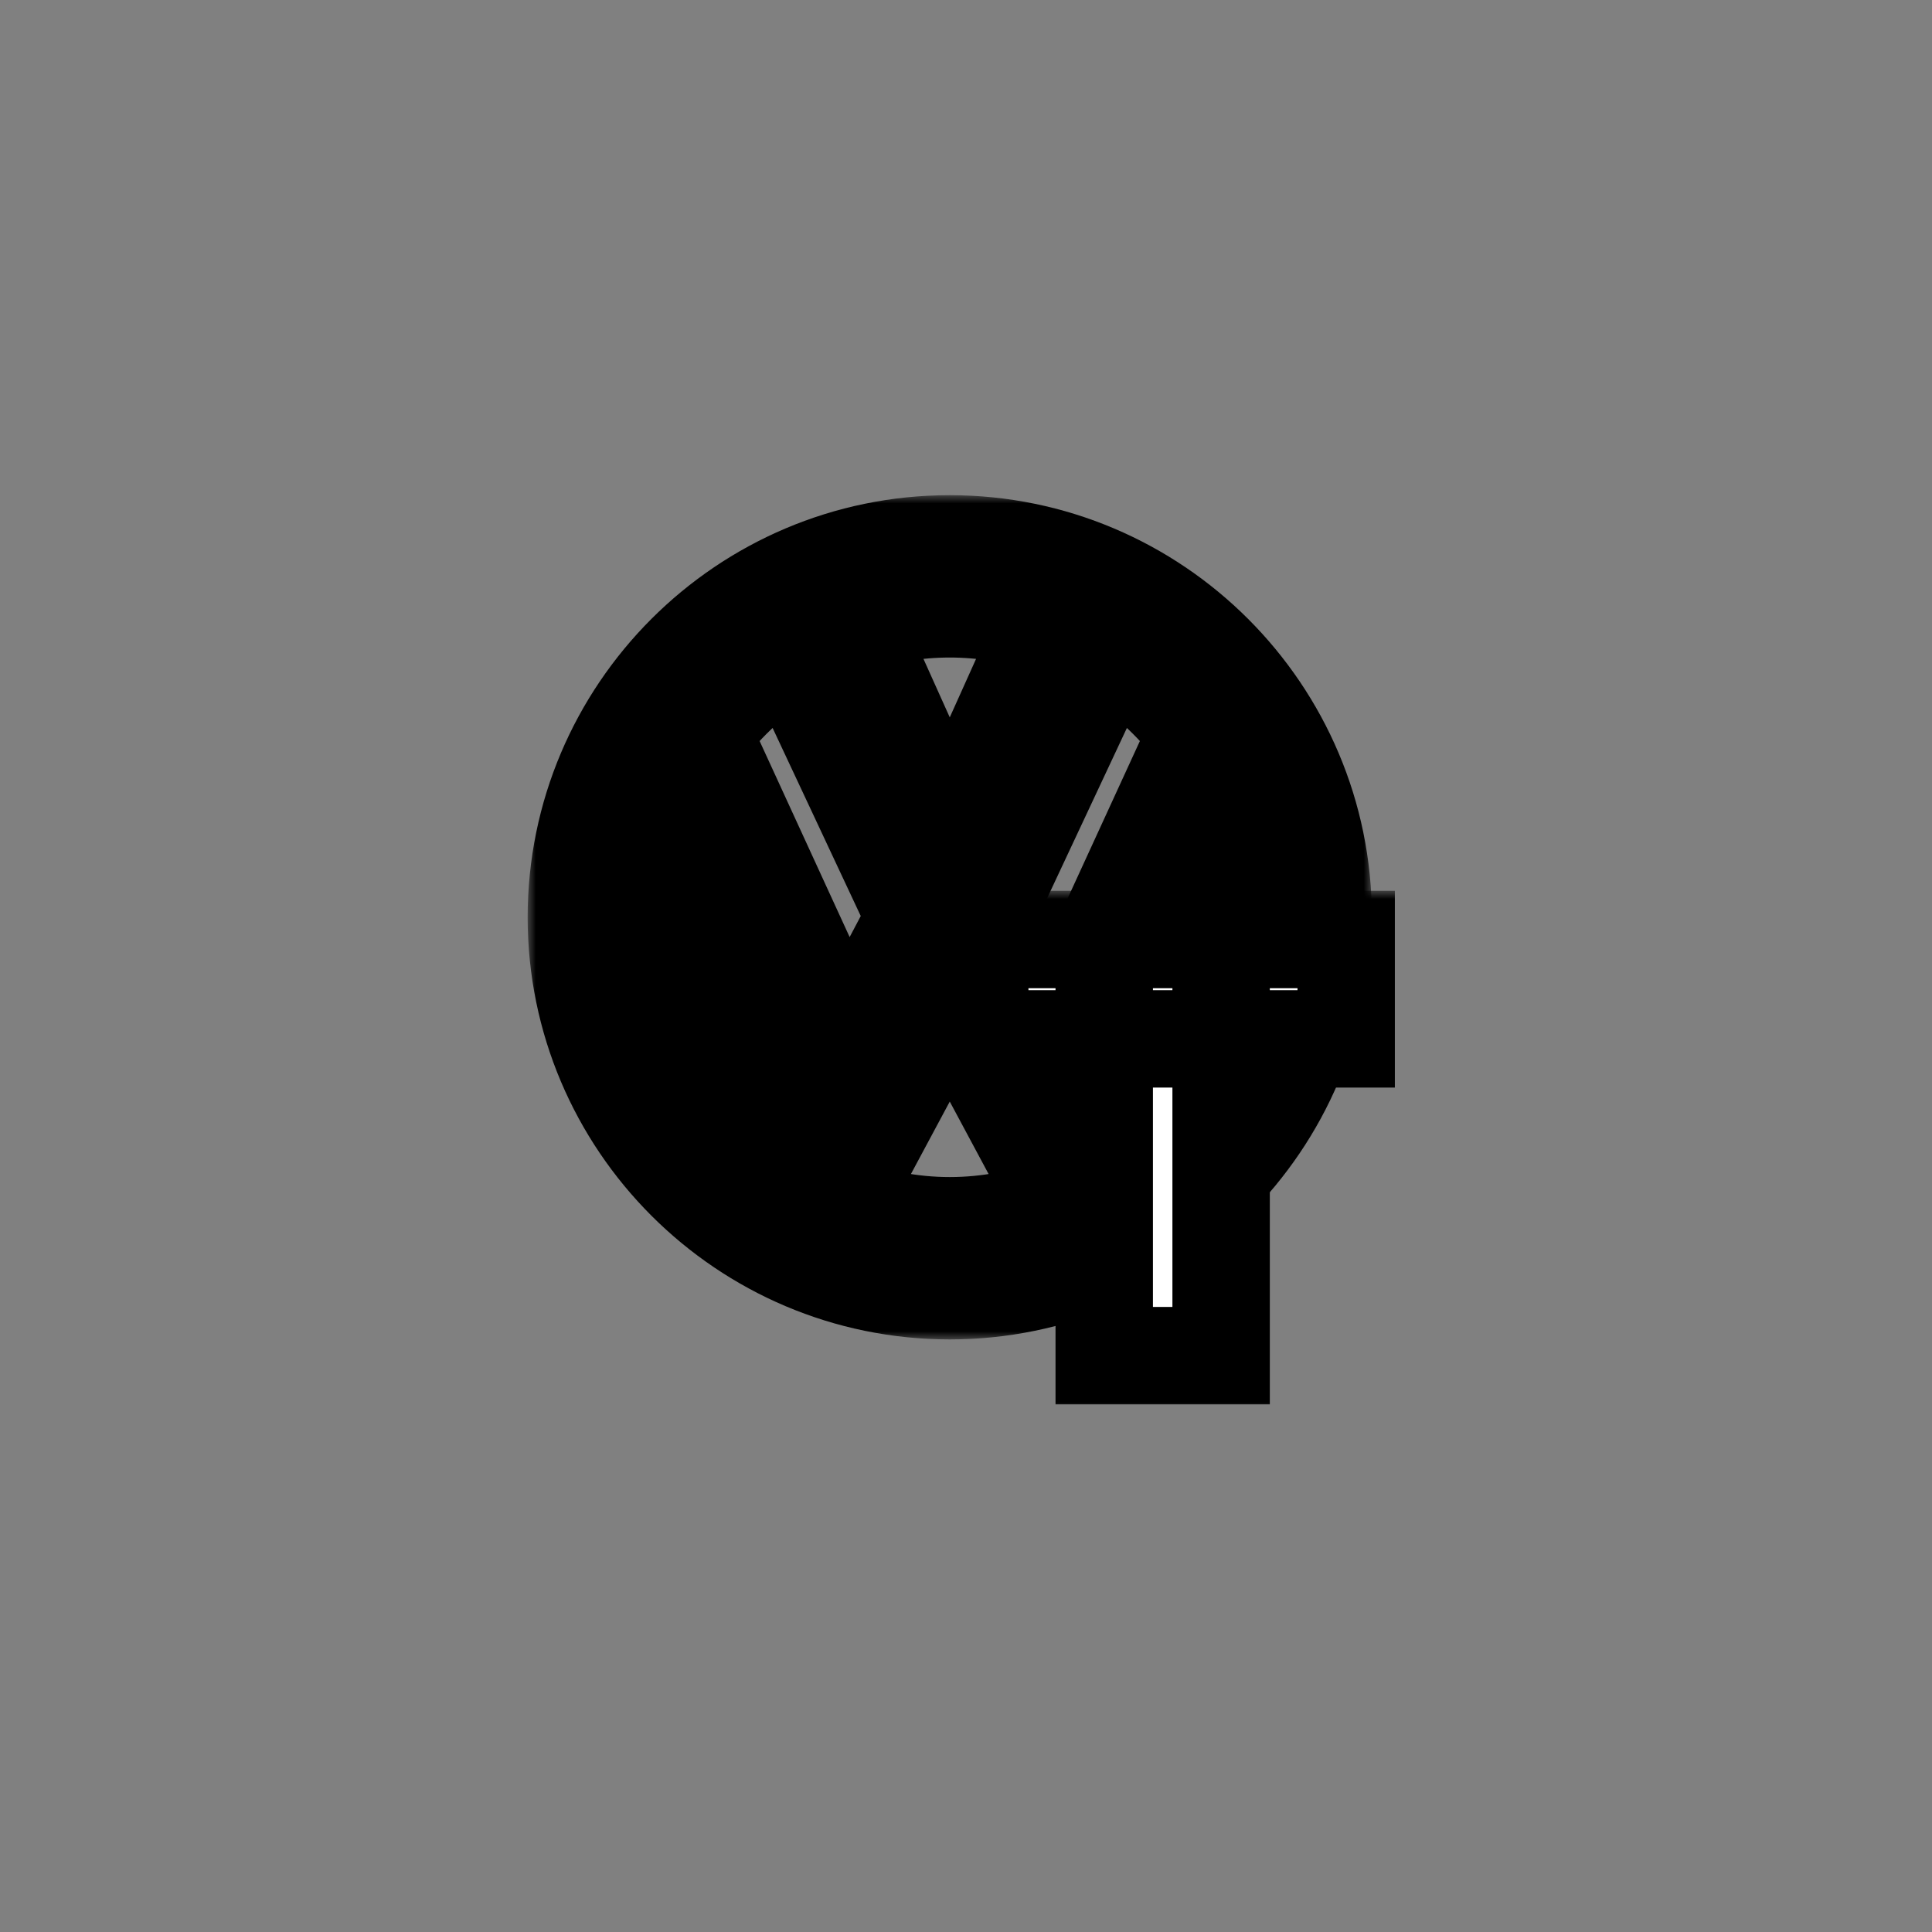 <?xml version="1.0" encoding="UTF-8" standalone="yes"?>
<svg width="119" height="119" viewBox="0 0 119 119" fill="none" xmlns="http://www.w3.org/2000/svg">
  <rect x="0" y="0" width="119" height="119" fill="#808080" stroke="none"/>
  <g id="VW Taigo" transform="translate(-896.5 -224.5)">
    <g id="Frame 5_2">
      <g id="Vector_6">
        <mask id="path-18-outside-10_0_1" maskUnits="userSpaceOnUse" x="929" y="255" width="52" height="52" fill="black">
          <rect fill="white" x="929" y="255" width="52" height="52"/>
          <path d="M955 258C942.317 258 932 268.318 932 281C932 293.682 942.317 304 955 304C967.683 304 978 293.682 978 281C978 268.318 967.683 258 955 258ZM960.873 262.94L955 276L949.127 262.94C950.978 262.336 952.95 262 955 262C957.05 262 959.022 262.336 960.873 262.94ZM945.241 264.728L952.398 280H957.601L964.758 264.728C966.888 266.011 968.743 267.694 970.224 269.681L961.353 289L957.66 282H952.34L948.647 289L939.775 269.681C941.256 267.695 943.111 266.011 945.241 264.728ZM936 281C936 278.652 936.448 276.413 937.23 274.335L948.144 298.7C948.151 298.703 948.158 298.705 948.165 298.708C941.06 295.955 936 289.065 936 281ZM948.185 298.715L955 286L961.815 298.715C959.696 299.533 957.404 300 955 300C952.596 300 950.304 299.533 948.185 298.715ZM961.834 298.708C961.841 298.705 961.848 298.703 961.855 298.7L972.77 274.335C973.552 276.413 974 278.652 974 281C974 289.065 968.94 295.955 961.834 298.708Z"/>
        </mask>
        <path d="M955 258C942.317 258 932 268.318 932 281C932 293.682 942.317 304 955 304C967.683 304 978 293.682 978 281C978 268.318 967.683 258 955 258ZM960.873 262.94L955 276L949.127 262.94C950.978 262.336 952.95 262 955 262C957.05 262 959.022 262.336 960.873 262.94ZM945.241 264.728L952.398 280H957.601L964.758 264.728C966.888 266.011 968.743 267.694 970.224 269.681L961.353 289L957.66 282H952.34L948.647 289L939.775 269.681C941.256 267.695 943.111 266.011 945.241 264.728ZM936 281C936 278.652 936.448 276.413 937.23 274.335L948.144 298.7C948.151 298.703 948.158 298.705 948.165 298.708C941.06 295.955 936 289.065 936 281ZM948.185 298.715L955 286L961.815 298.715C959.696 299.533 957.404 300 955 300C952.596 300 950.304 299.533 948.185 298.715ZM961.834 298.708C961.841 298.705 961.848 298.703 961.855 298.7L972.77 274.335C973.552 276.413 974 278.652 974 281C974 289.065 968.94 295.955 961.834 298.708Z" fill="white"/>
        <path d="M955 258C942.317 258 932 268.318 932 281C932 293.682 942.317 304 955 304C967.683 304 978 293.682 978 281C978 268.318 967.683 258 955 258ZM960.873 262.94L955 276L949.127 262.94C950.978 262.336 952.95 262 955 262C957.05 262 959.022 262.336 960.873 262.94ZM945.241 264.728L952.398 280H957.601L964.758 264.728C966.888 266.011 968.743 267.694 970.224 269.681L961.353 289L957.66 282H952.34L948.647 289L939.775 269.681C941.256 267.695 943.111 266.011 945.241 264.728ZM936 281C936 278.652 936.448 276.413 937.23 274.335L948.144 298.7C948.151 298.703 948.158 298.705 948.165 298.708C941.06 295.955 936 289.065 936 281ZM948.185 298.715L955 286L961.815 298.715C959.696 299.533 957.404 300 955 300C952.596 300 950.304 299.533 948.185 298.715ZM961.834 298.708C961.841 298.705 961.848 298.703 961.855 298.7L972.77 274.335C973.552 276.413 974 278.652 974 281C974 289.065 968.94 295.955 961.834 298.708Z" stroke="black" stroke-width="6" mask="url(#path-18-outside-10_0_1)"/>
      </g>
      <g id="T">
        <mask id="path-19-outside-11_0_1" maskUnits="userSpaceOnUse" x="953.846" y="279.368" width="29" height="32" fill="black">
          <rect fill="white" x="953.846" y="279.368" width="29" height="32"/>
          <path d="M964.514 308V282.368H971.714V308H964.514ZM956.846 288.488V282.368H979.418V288.488H956.846Z"/>
        </mask>
        <path d="M964.514 308V282.368H971.714V308H964.514ZM956.846 288.488V282.368H979.418V288.488H956.846Z" fill="white"/>
        <path d="M964.514 308V282.368H971.714V308H964.514ZM956.846 288.488V282.368H979.418V288.488H956.846Z" stroke="black" stroke-width="6" mask="url(#path-19-outside-11_0_1)"/>
      </g>
    </g>
  </g>
</svg>